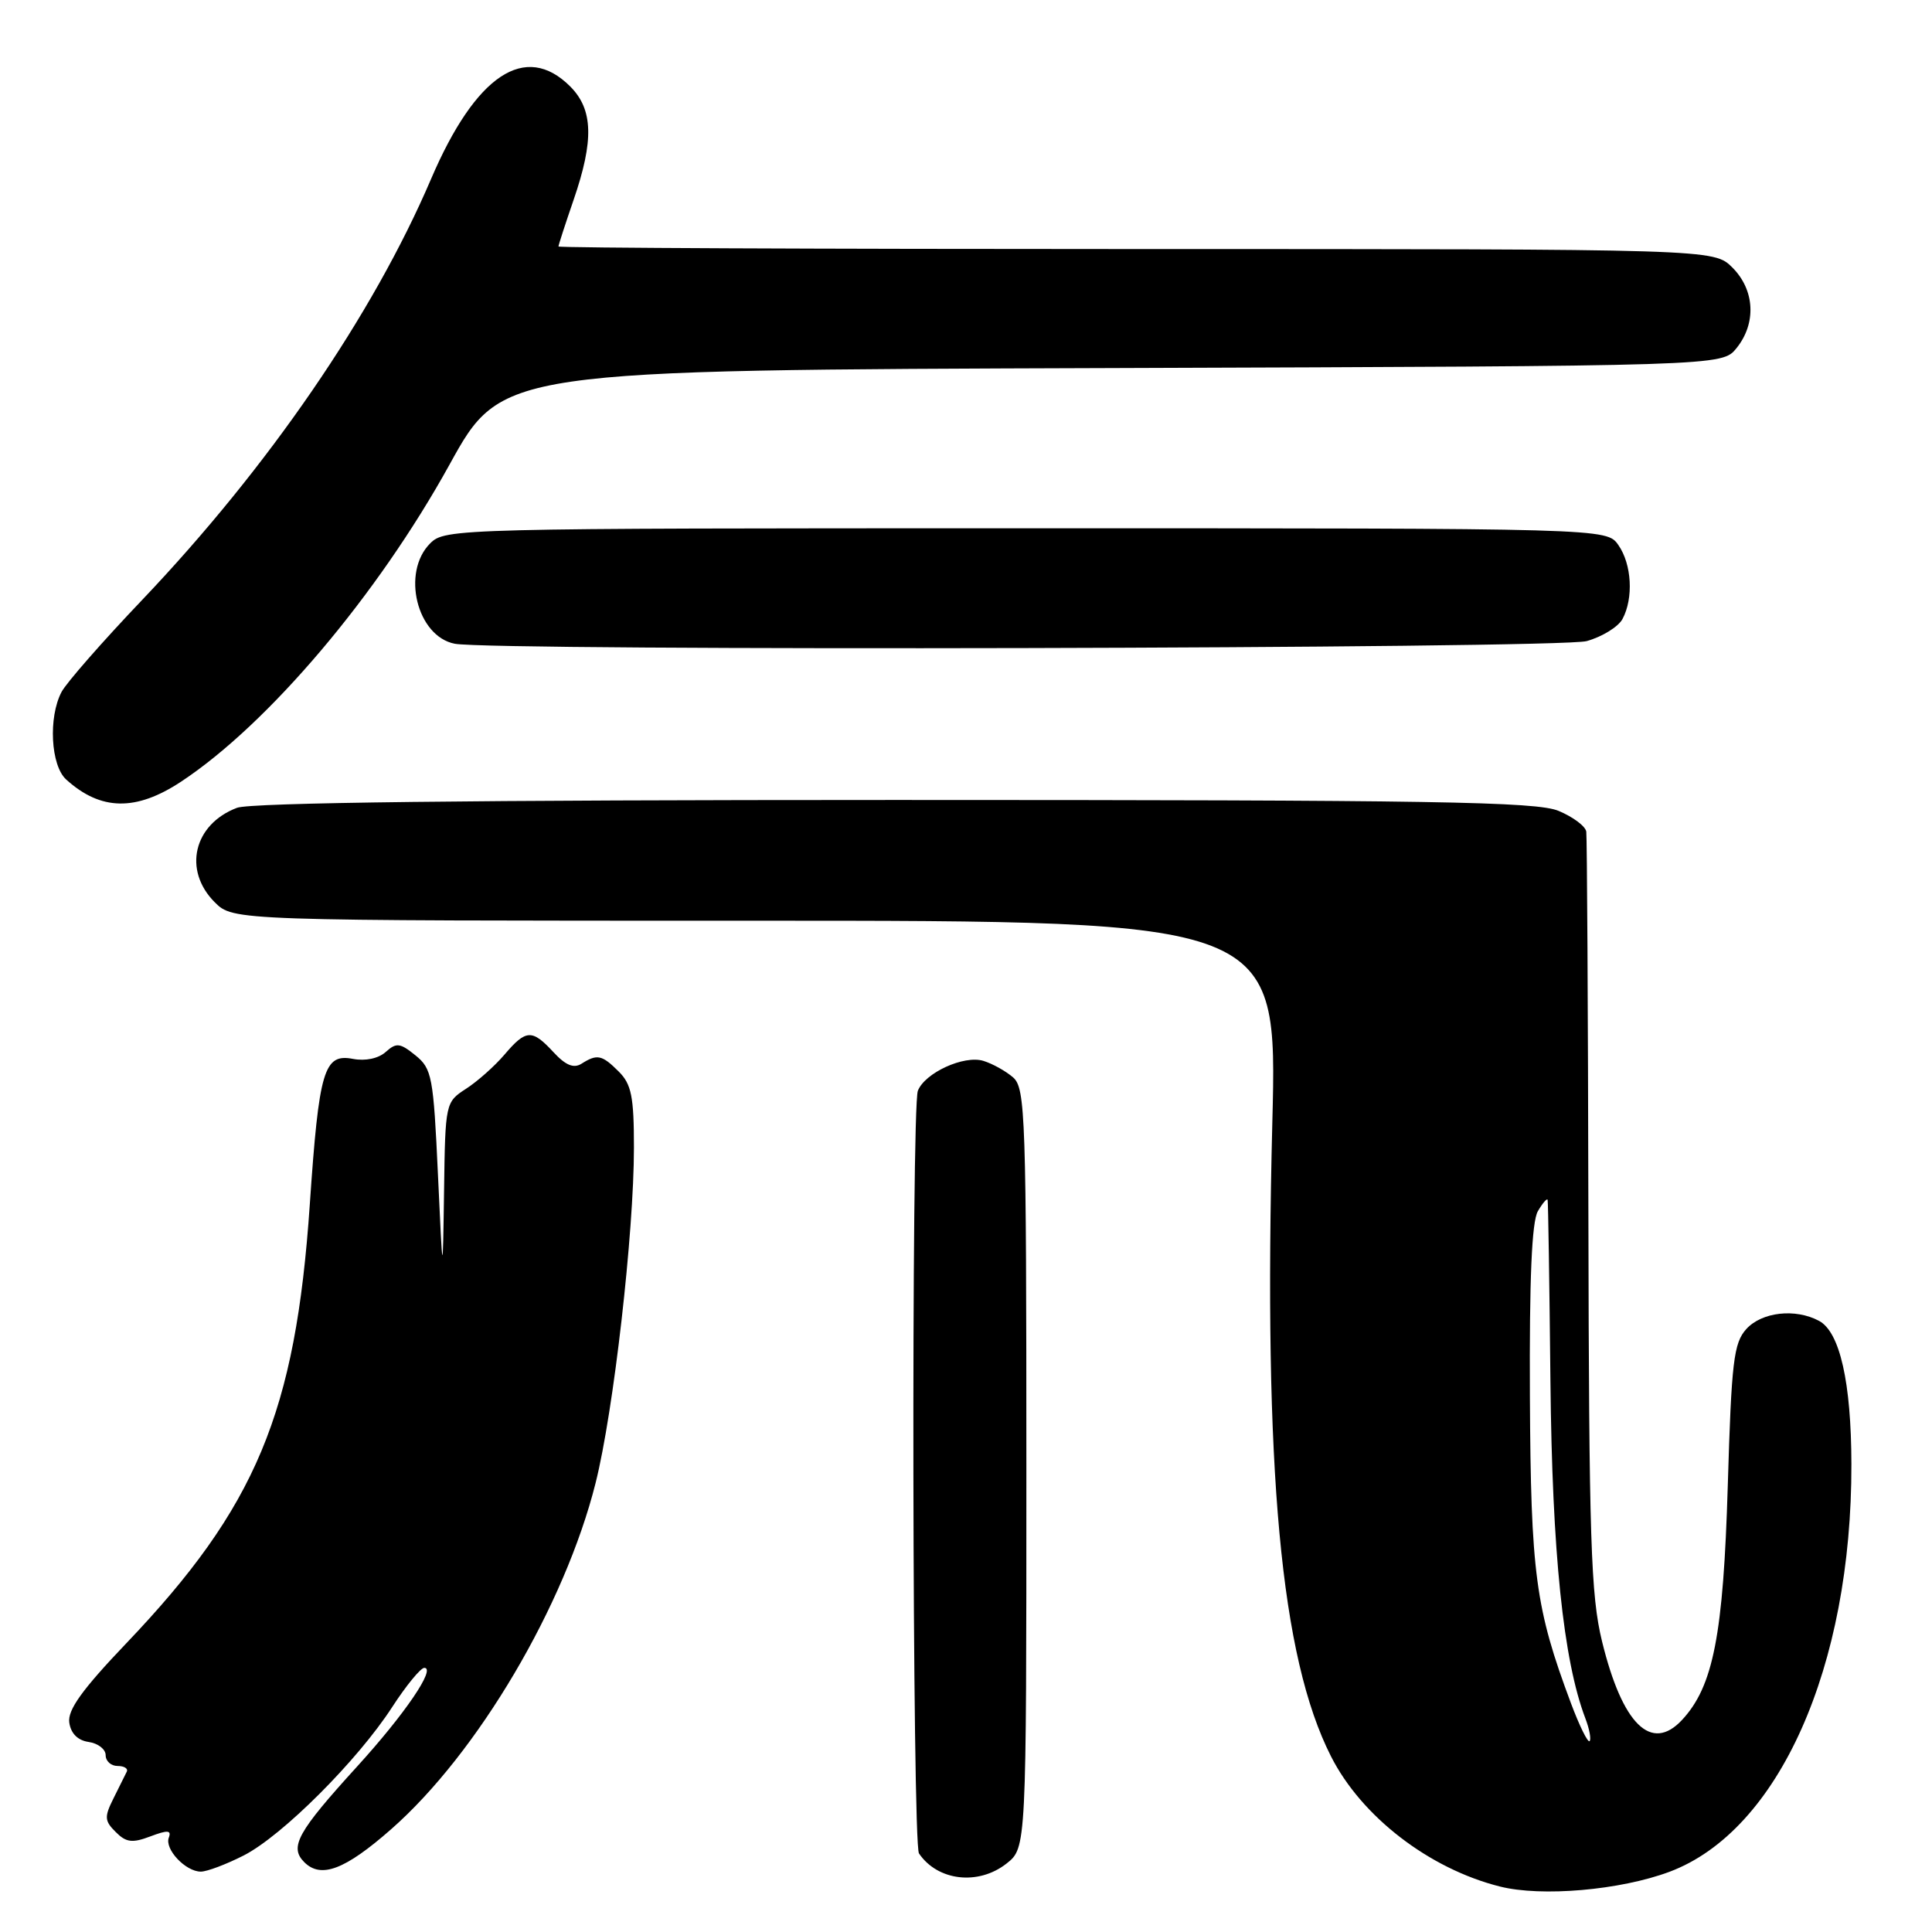 <?xml version="1.0" encoding="UTF-8" standalone="no"?>
<!DOCTYPE svg PUBLIC "-//W3C//DTD SVG 1.1//EN" "http://www.w3.org/Graphics/SVG/1.1/DTD/svg11.dtd" >
<svg xmlns="http://www.w3.org/2000/svg" xmlns:xlink="http://www.w3.org/1999/xlink" version="1.1" viewBox="0 0 256 256">
 <g >
 <path fill="currentColor"
d=" M 221.22 248.02 C 235.69 242.60 245.38 220.88 245.32 194.00 C 245.30 183.16 243.79 176.49 241.03 175.02 C 237.89 173.34 233.46 173.84 231.40 176.10 C 229.72 177.96 229.43 180.39 228.94 196.85 C 228.35 216.65 227.02 223.45 222.88 227.90 C 218.81 232.27 214.97 228.50 212.28 217.50 C 210.79 211.40 210.55 204.13 210.47 161.00 C 210.42 133.77 210.29 110.91 210.19 110.20 C 210.09 109.48 208.44 108.25 206.53 107.45 C 203.60 106.22 190.09 106.00 118.60 106.00 C 62.58 106.00 33.21 106.35 31.40 107.04 C 25.65 109.22 24.22 115.31 28.45 119.55 C 30.91 122.00 30.91 122.00 100.09 122.00 C 169.27 122.00 169.27 122.00 168.59 148.75 C 167.42 194.99 169.69 219.56 176.36 232.72 C 180.40 240.70 189.36 247.61 198.73 249.97 C 204.26 251.37 214.69 250.46 221.22 248.02 Z  M 133.37 246.93 C 136.00 244.85 136.00 244.85 136.00 194.58 C 136.00 147.96 135.87 144.20 134.25 142.77 C 133.29 141.93 131.51 140.94 130.30 140.57 C 127.73 139.78 122.54 142.16 121.62 144.54 C 120.74 146.85 120.88 244.27 121.77 245.59 C 124.24 249.24 129.63 249.87 133.37 246.93 Z  M 32.29 245.86 C 37.39 243.26 47.38 233.28 51.97 226.19 C 53.82 223.34 55.74 221.00 56.22 221.00 C 57.82 221.00 53.63 227.14 47.33 234.06 C 39.41 242.76 38.31 244.74 40.32 246.75 C 42.53 248.96 45.72 247.75 51.82 242.39 C 63.28 232.33 74.84 212.76 78.92 196.50 C 81.30 187.04 84.00 163.40 84.00 152.04 C 84.00 145.33 83.67 143.67 82.00 142.00 C 79.76 139.76 79.13 139.63 77.05 140.95 C 76.02 141.60 74.95 141.16 73.35 139.43 C 70.49 136.34 69.71 136.38 66.84 139.75 C 65.55 141.26 63.26 143.30 61.75 144.27 C 59.03 146.03 59.00 146.15 58.84 157.77 C 58.67 169.50 58.67 169.50 58.03 155.62 C 57.43 142.66 57.24 141.61 55.05 139.84 C 53.00 138.18 52.52 138.13 51.11 139.39 C 50.14 140.26 48.41 140.62 46.78 140.31 C 42.92 139.56 42.27 141.76 41.05 159.59 C 39.17 187.21 33.94 199.71 16.73 217.75 C 10.89 223.87 8.94 226.58 9.18 228.25 C 9.39 229.70 10.30 230.61 11.75 230.82 C 12.99 231.00 14.00 231.78 14.00 232.57 C 14.00 233.36 14.71 234.00 15.58 234.00 C 16.45 234.00 17.00 234.34 16.80 234.75 C 16.60 235.16 15.81 236.75 15.04 238.29 C 13.81 240.75 13.84 241.27 15.33 242.75 C 16.71 244.14 17.53 244.24 19.93 243.33 C 22.21 242.47 22.74 242.50 22.37 243.49 C 21.78 245.02 24.59 248.00 26.61 248.00 C 27.42 248.00 29.97 247.04 32.29 245.86 Z  M 24.00 103.57 C 35.57 95.92 50.01 78.87 59.56 61.57 C 66.48 49.03 66.48 49.03 147.33 48.77 C 228.18 48.50 228.18 48.50 230.09 46.14 C 232.75 42.85 232.53 38.43 229.55 35.45 C 227.09 33.00 227.09 33.00 150.55 33.00 C 108.45 33.00 74.00 32.85 74.00 32.66 C 74.00 32.47 74.90 29.70 76.00 26.50 C 78.72 18.60 78.60 14.50 75.55 11.45 C 69.62 5.53 63.03 9.91 57.12 23.71 C 49.42 41.72 35.55 61.93 18.83 79.50 C 13.59 85.00 8.79 90.48 8.16 91.68 C 6.38 95.04 6.72 101.44 8.77 103.29 C 13.35 107.44 18.02 107.52 24.00 103.57 Z  M 210.24 84.95 C 212.29 84.38 214.43 83.06 214.99 82.02 C 216.47 79.25 216.22 74.76 214.44 72.22 C 212.89 70.00 212.89 70.00 135.94 70.00 C 60.33 70.00 58.97 70.03 57.00 72.00 C 53.16 75.84 55.24 84.33 60.26 85.30 C 65.37 86.28 206.62 85.96 210.24 84.95 Z  M 208.16 225.69 C 203.45 213.10 202.84 208.58 202.72 185.04 C 202.64 169.48 202.97 161.88 203.77 160.50 C 204.41 159.40 205.00 158.72 205.07 159.00 C 205.14 159.28 205.31 170.07 205.44 183.00 C 205.67 205.76 207.14 219.98 210.06 227.67 C 210.61 229.10 210.86 230.47 210.63 230.71 C 210.39 230.94 209.28 228.68 208.16 225.69 Z "/>
</g>
</svg>